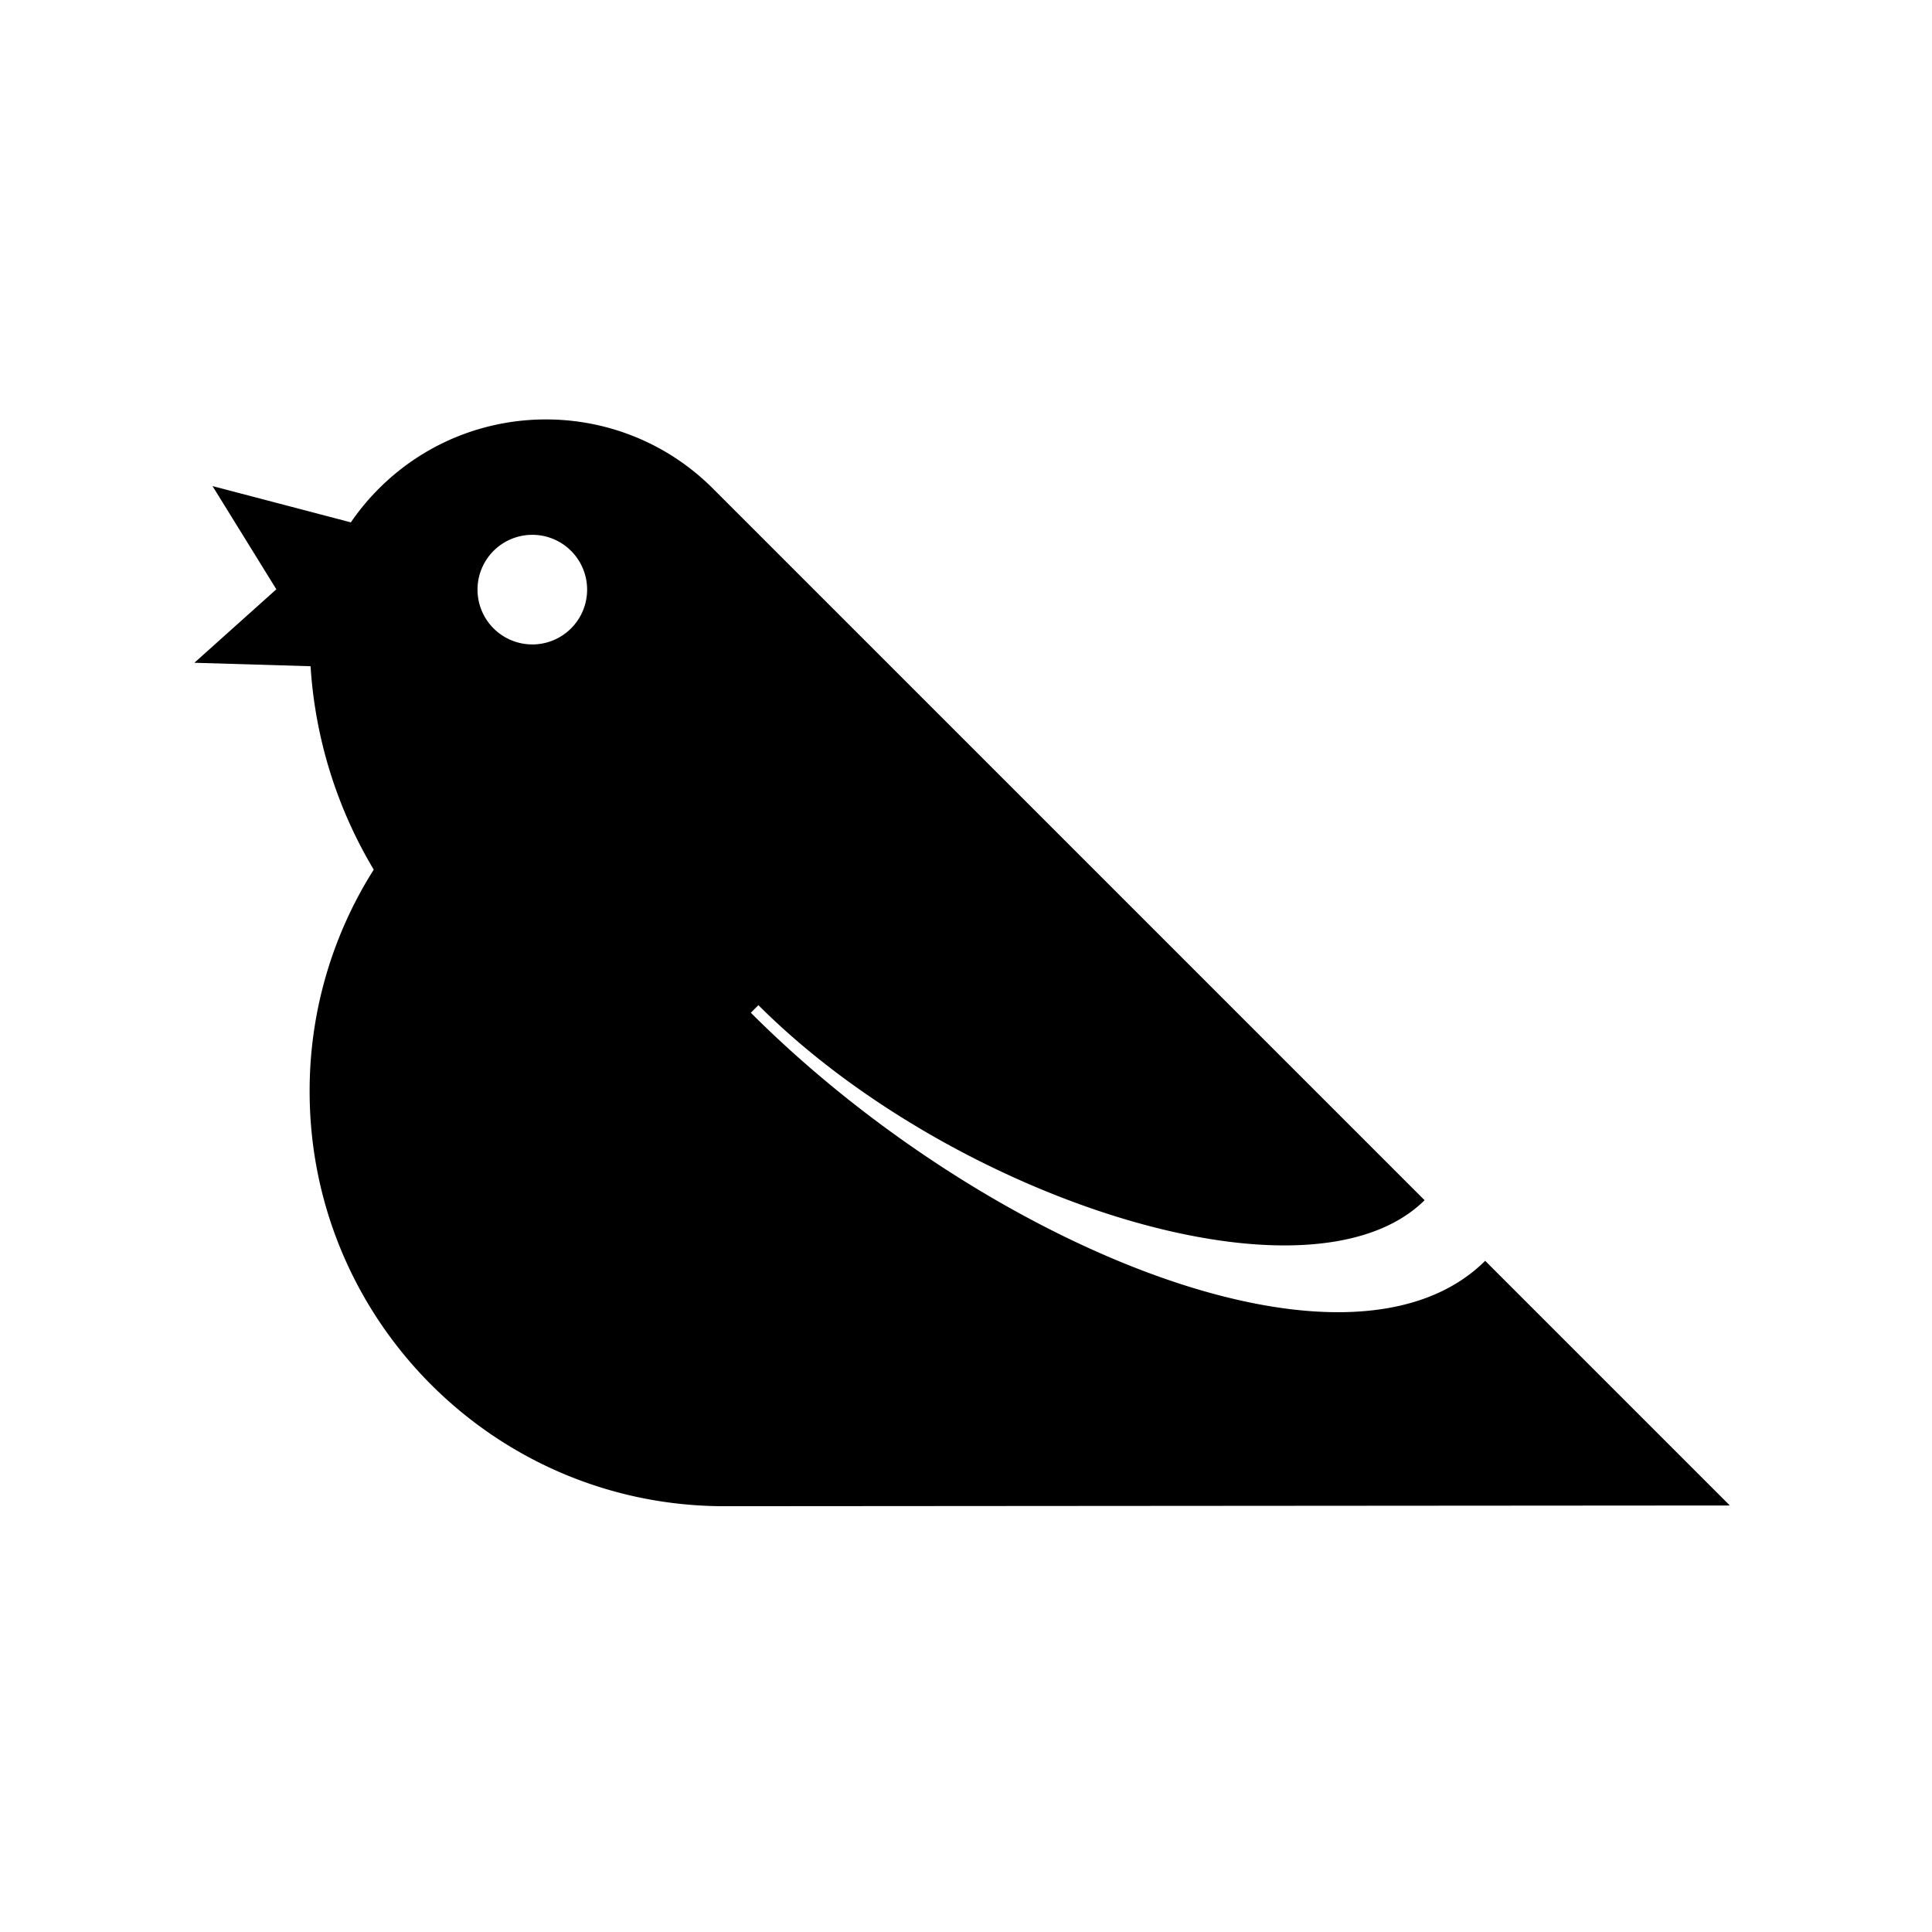 <svg xmlns="http://www.w3.org/2000/svg" version="1.1" xmlns:xlink="http://www.w3.org/1999/xlink" xmlns:svgjs="http://svgjs.dev/svgjs" width="128" height="128" viewBox="0 0 128 128"><g transform="matrix(0.805,0,0,0.805,12.222,27.565)"><svg viewBox="0 0 96 68" data-background-color="#211f3c" preserveAspectRatio="xMidYMid meet" height="90" width="128" xmlns="http://www.w3.org/2000/svg" xmlns:xlink="http://www.w3.org/1999/xlink"><g id="tight-bounds" transform="matrix(1,0,0,1,0.26,0.21)"><svg viewBox="0 0 95.481 67.58" height="67.58" width="95.481"><g><svg viewBox="0 0 95.481 67.58" height="67.58" width="95.481"><g><svg viewBox="0 0 95.481 67.58" height="67.58" width="95.481"><g id="textblocktransform"><svg viewBox="0 0 95.481 67.58" height="67.58" width="95.481" id="textblock"><g><svg viewBox="0 0 95.481 67.58" height="67.58" width="95.481"><g><svg viewBox="0 0 95.481 67.58" height="67.58" width="95.481"><g><svg xmlns="http://www.w3.org/2000/svg" xmlns:xlink="http://www.w3.org/1999/xlink" version="1.1" x="0" y="0" viewBox="2.999 16.733 94.003 66.534" enable-background="new 0 0 100 100" xml:space="preserve" height="67.58" width="95.481" class="icon-icon-0" data-fill-palette-color="accent" id="icon-0"><path d="M97.002 83.222L82.023 68.243C73.567 76.632 51.119 67.107 37.065 53.055L37.529 52.591C49.298 64.36 71.218 71.552 78.314 64.533L34.751 20.97C29.102 15.32 19.942 15.32 14.292 20.97A14.6 14.6 0 0 0 12.578 23.034L4.11 20.813 8.017 27.132 2.999 31.63 10.112 31.842A27.66 27.66 0 0 0 13.98 44.295 25.3 25.3 0 0 0 10.055 57.865C10.055 71.894 21.428 83.266 35.456 83.266zM23.688 30.507A3.355 3.355 0 1 1 23.688 23.797 3.355 3.355 0 0 1 23.687 30.508" fill="#000000" data-fill-palette-color="accent"></path></svg></g></svg></g></svg></g></svg></g></svg></g></svg></g><defs></defs></svg><rect width="95.481" height="67.58" fill="none" stroke="none" visibility="hidden"></rect></g></svg></g></svg>
